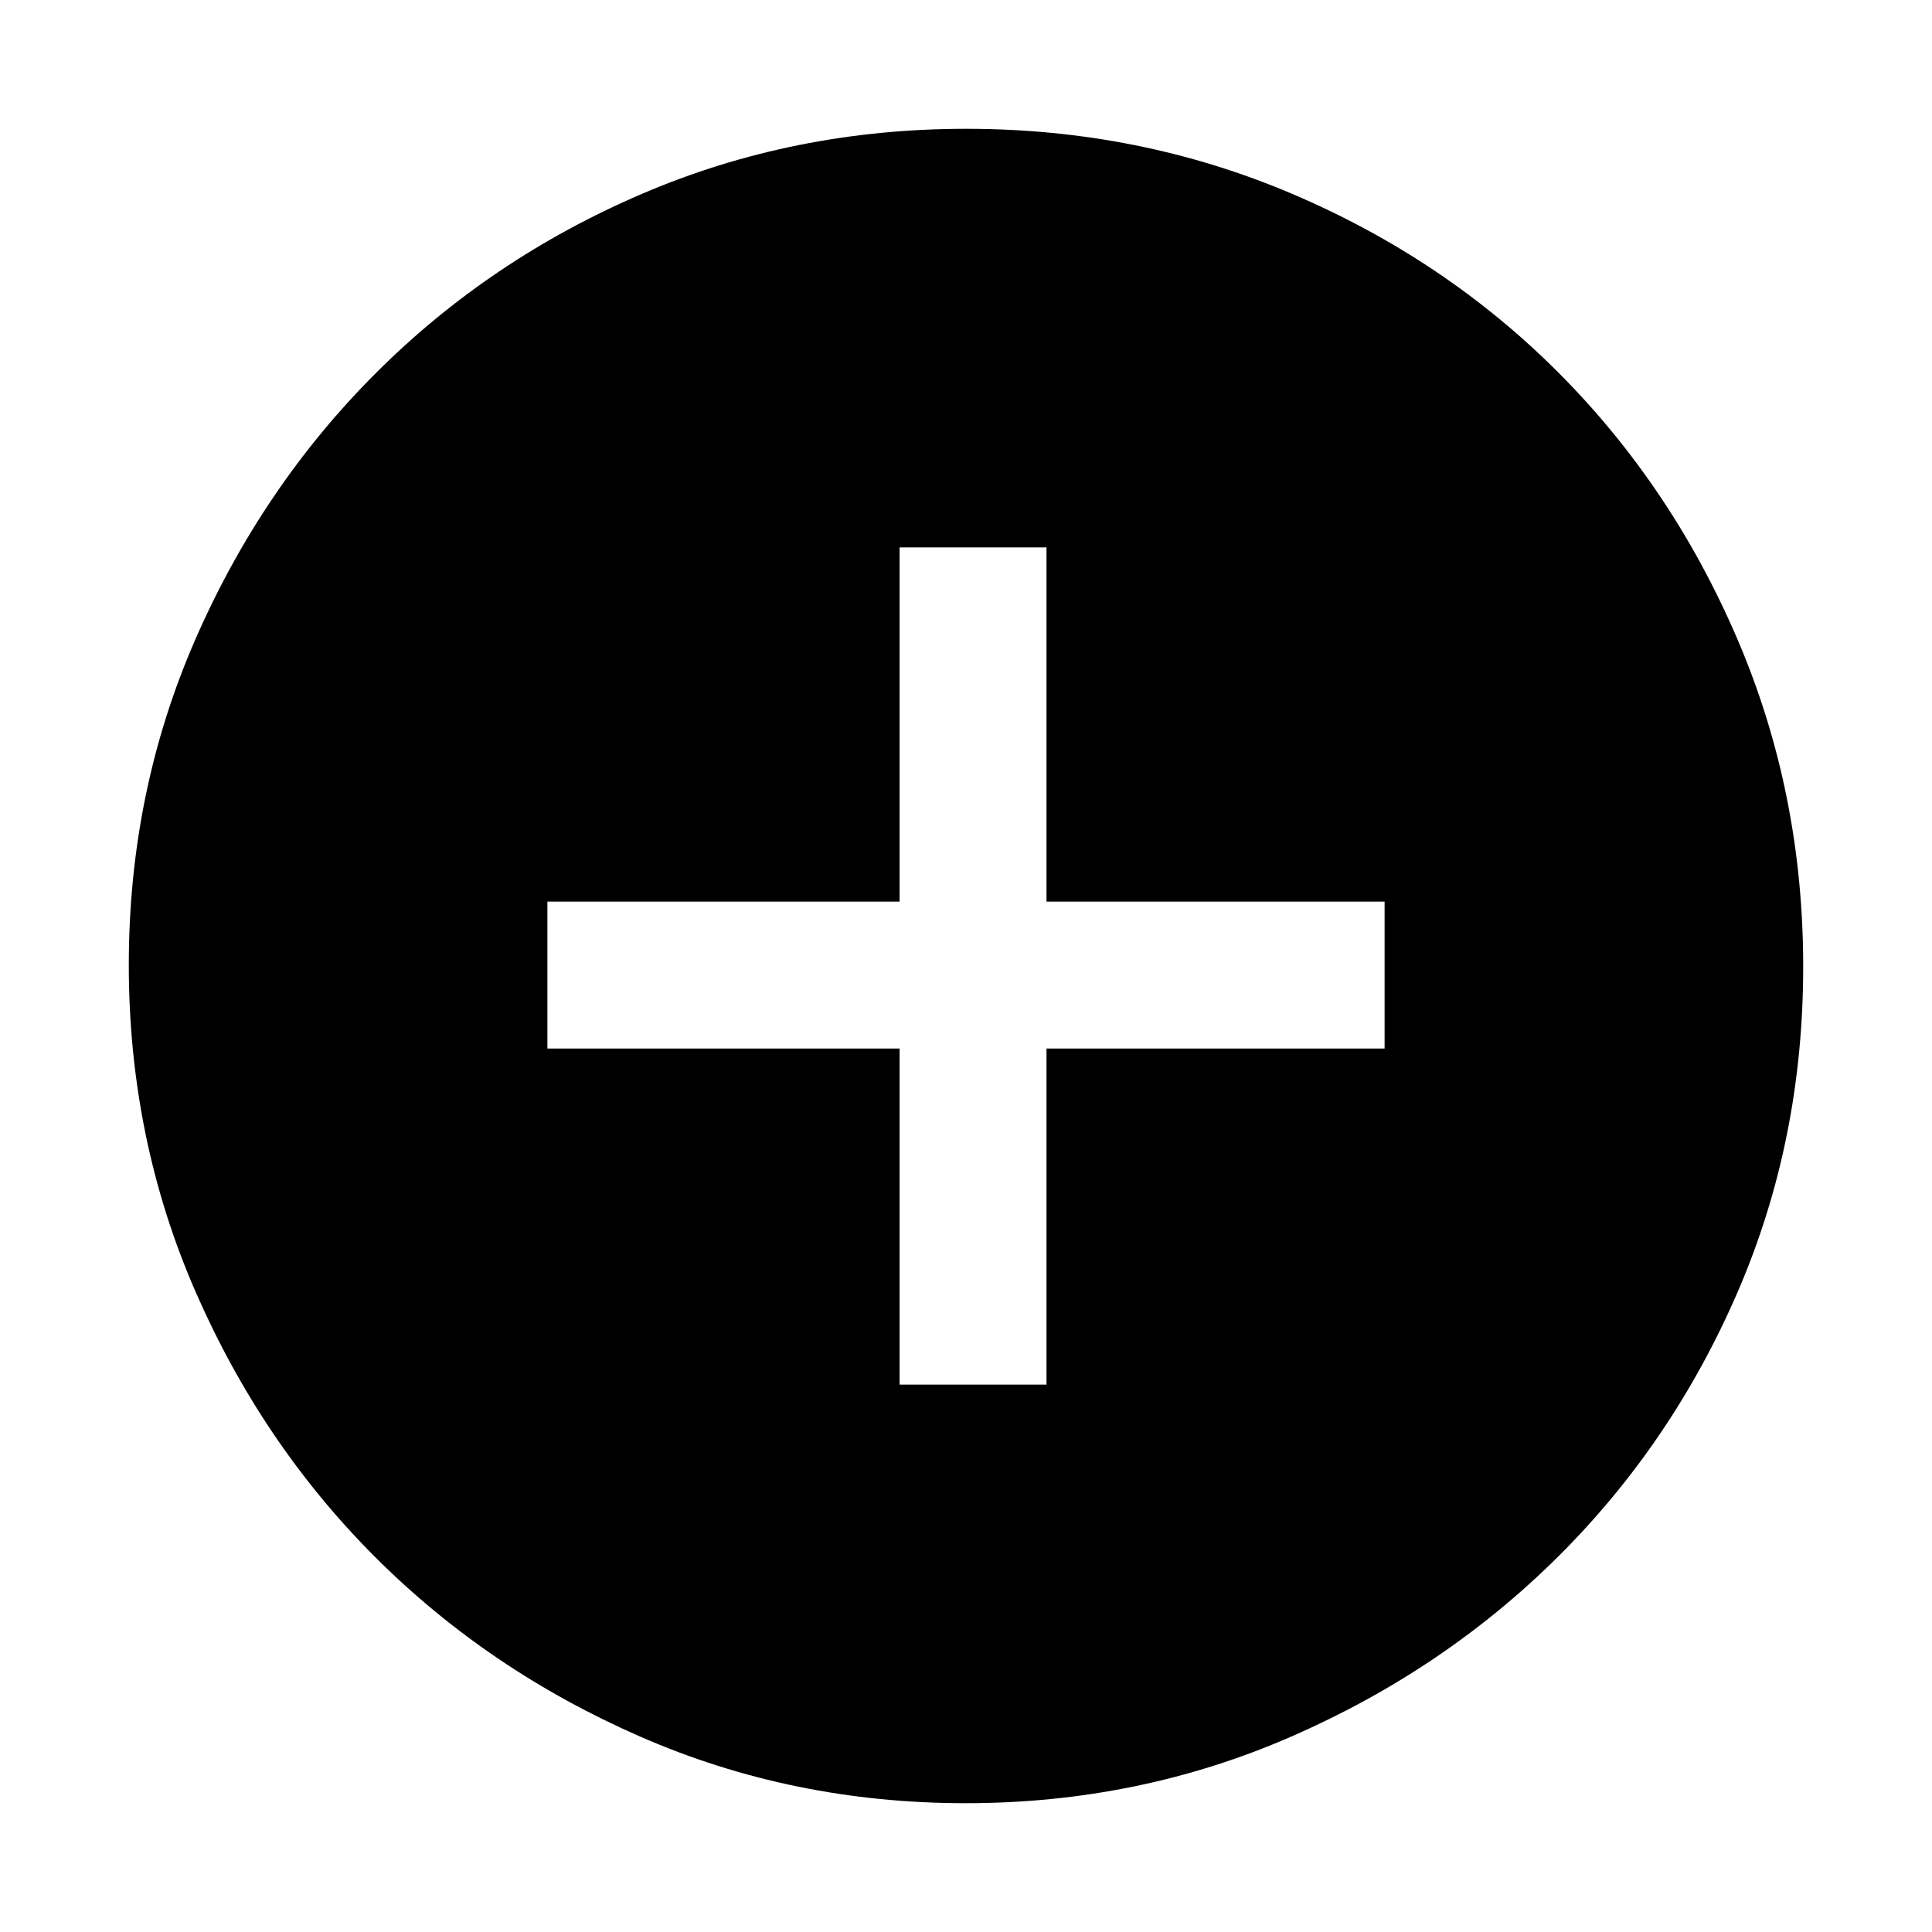 <svg xmlns="http://www.w3.org/2000/svg" height="48" viewBox="0 -960 960 960" width="48"><path d="M447-272h73v-167h168v-73H520v-176h-73v176H272v73h175v167Zm32.808 208q-85.916 0-161.522-33.02T186.36-186.36q-56.32-56.32-89.34-132.132Q64-394.303 64-480.5q0-86.09 33.079-161.809 33.079-75.718 89.686-132.31 56.606-56.592 132.056-88.986Q394.271-896 480.057-896q86.148 0 162.172 32.395 76.023 32.394 132.397 89Q831-718 863.5-641.958 896-565.917 896-479.724q0 86.192-32.395 161.297-32.394 75.104-88.986 131.502-56.592 56.399-132.616 89.662Q565.979-64 479.808-64Z"/></svg>